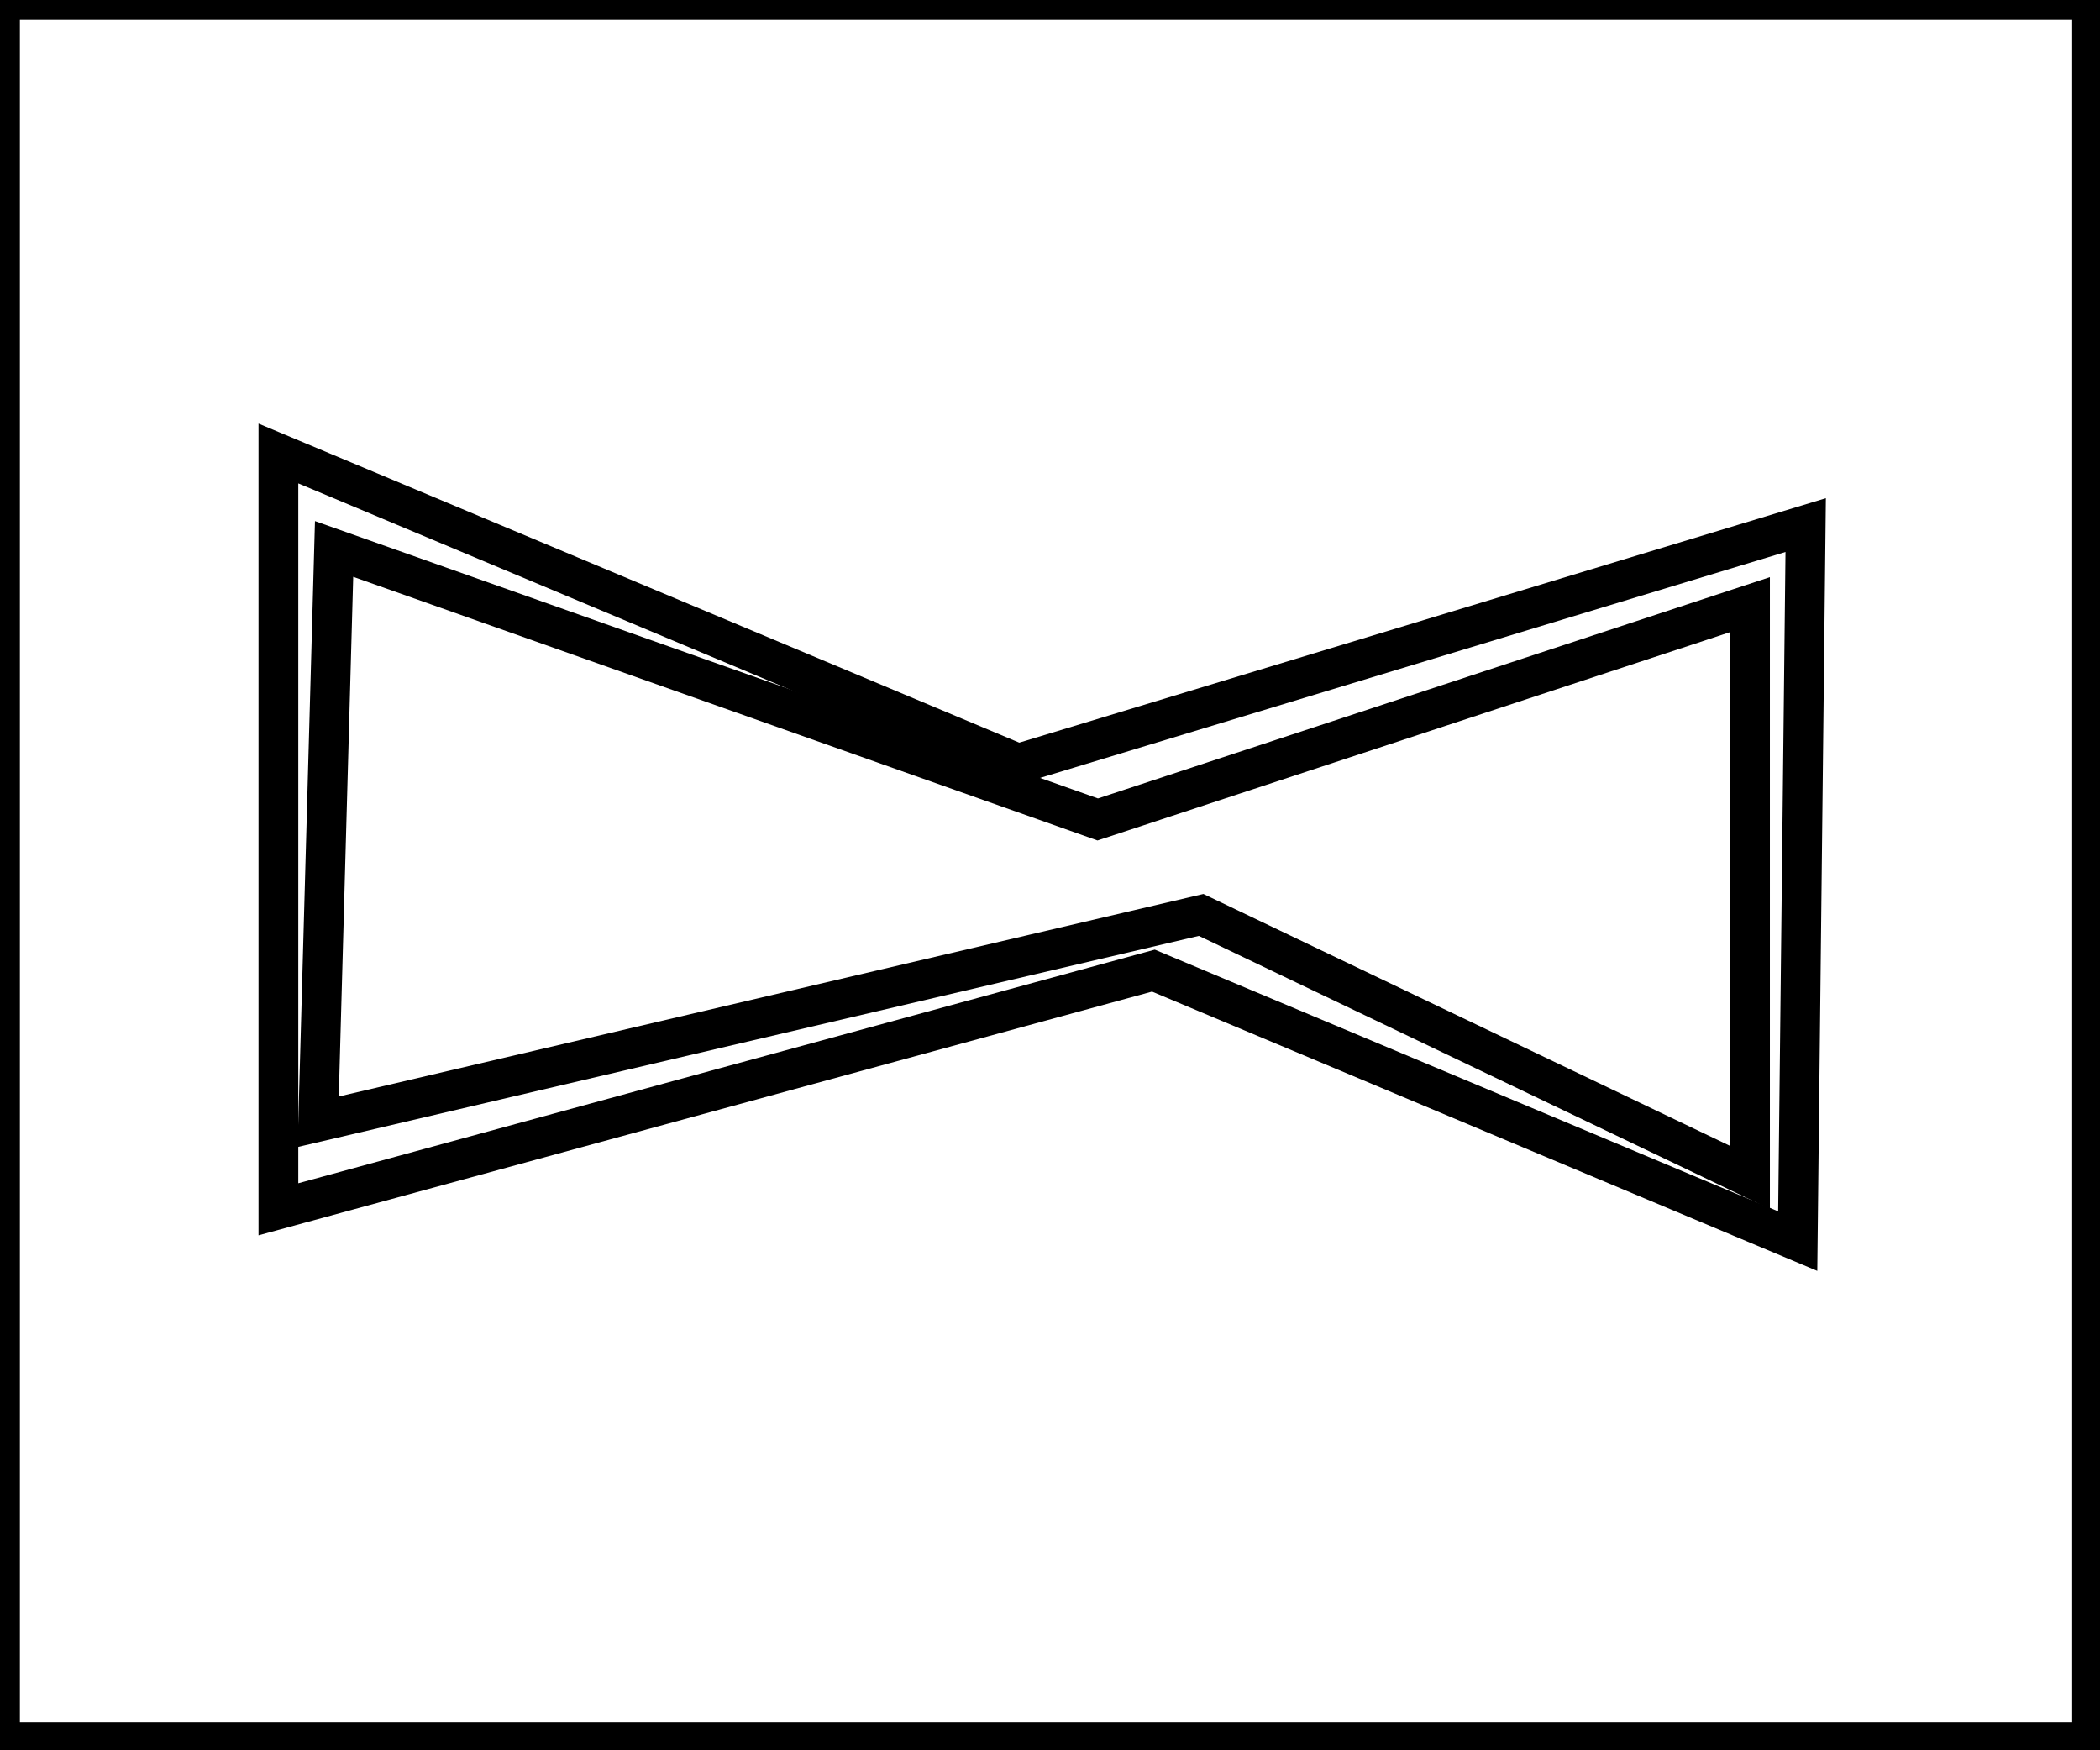 <?xml version="1.0" encoding="utf-8" ?>
<svg baseProfile="full" height="220" version="1.1" width="264" xmlns="http://www.w3.org/2000/svg" xmlns:ev="http://www.w3.org/2001/xml-events" xmlns:xlink="http://www.w3.org/1999/xlink"><defs /><rect fill="white" height="220" width="264" x="0" y="0" /><path d="M 42,69 L 40,141 L 151,115 L 220,148 L 220,76 L 138,103 Z" fill="none" stroke="black" stroke-width="5" /><path d="M 35,57 L 128,96 L 227,66 L 226,156 L 145,122 L 35,152 Z" fill="none" stroke="black" stroke-width="5" /><path d="M 0,0 L 0,219 L 263,219 L 263,0 Z" fill="none" stroke="black" stroke-width="5" /></svg>